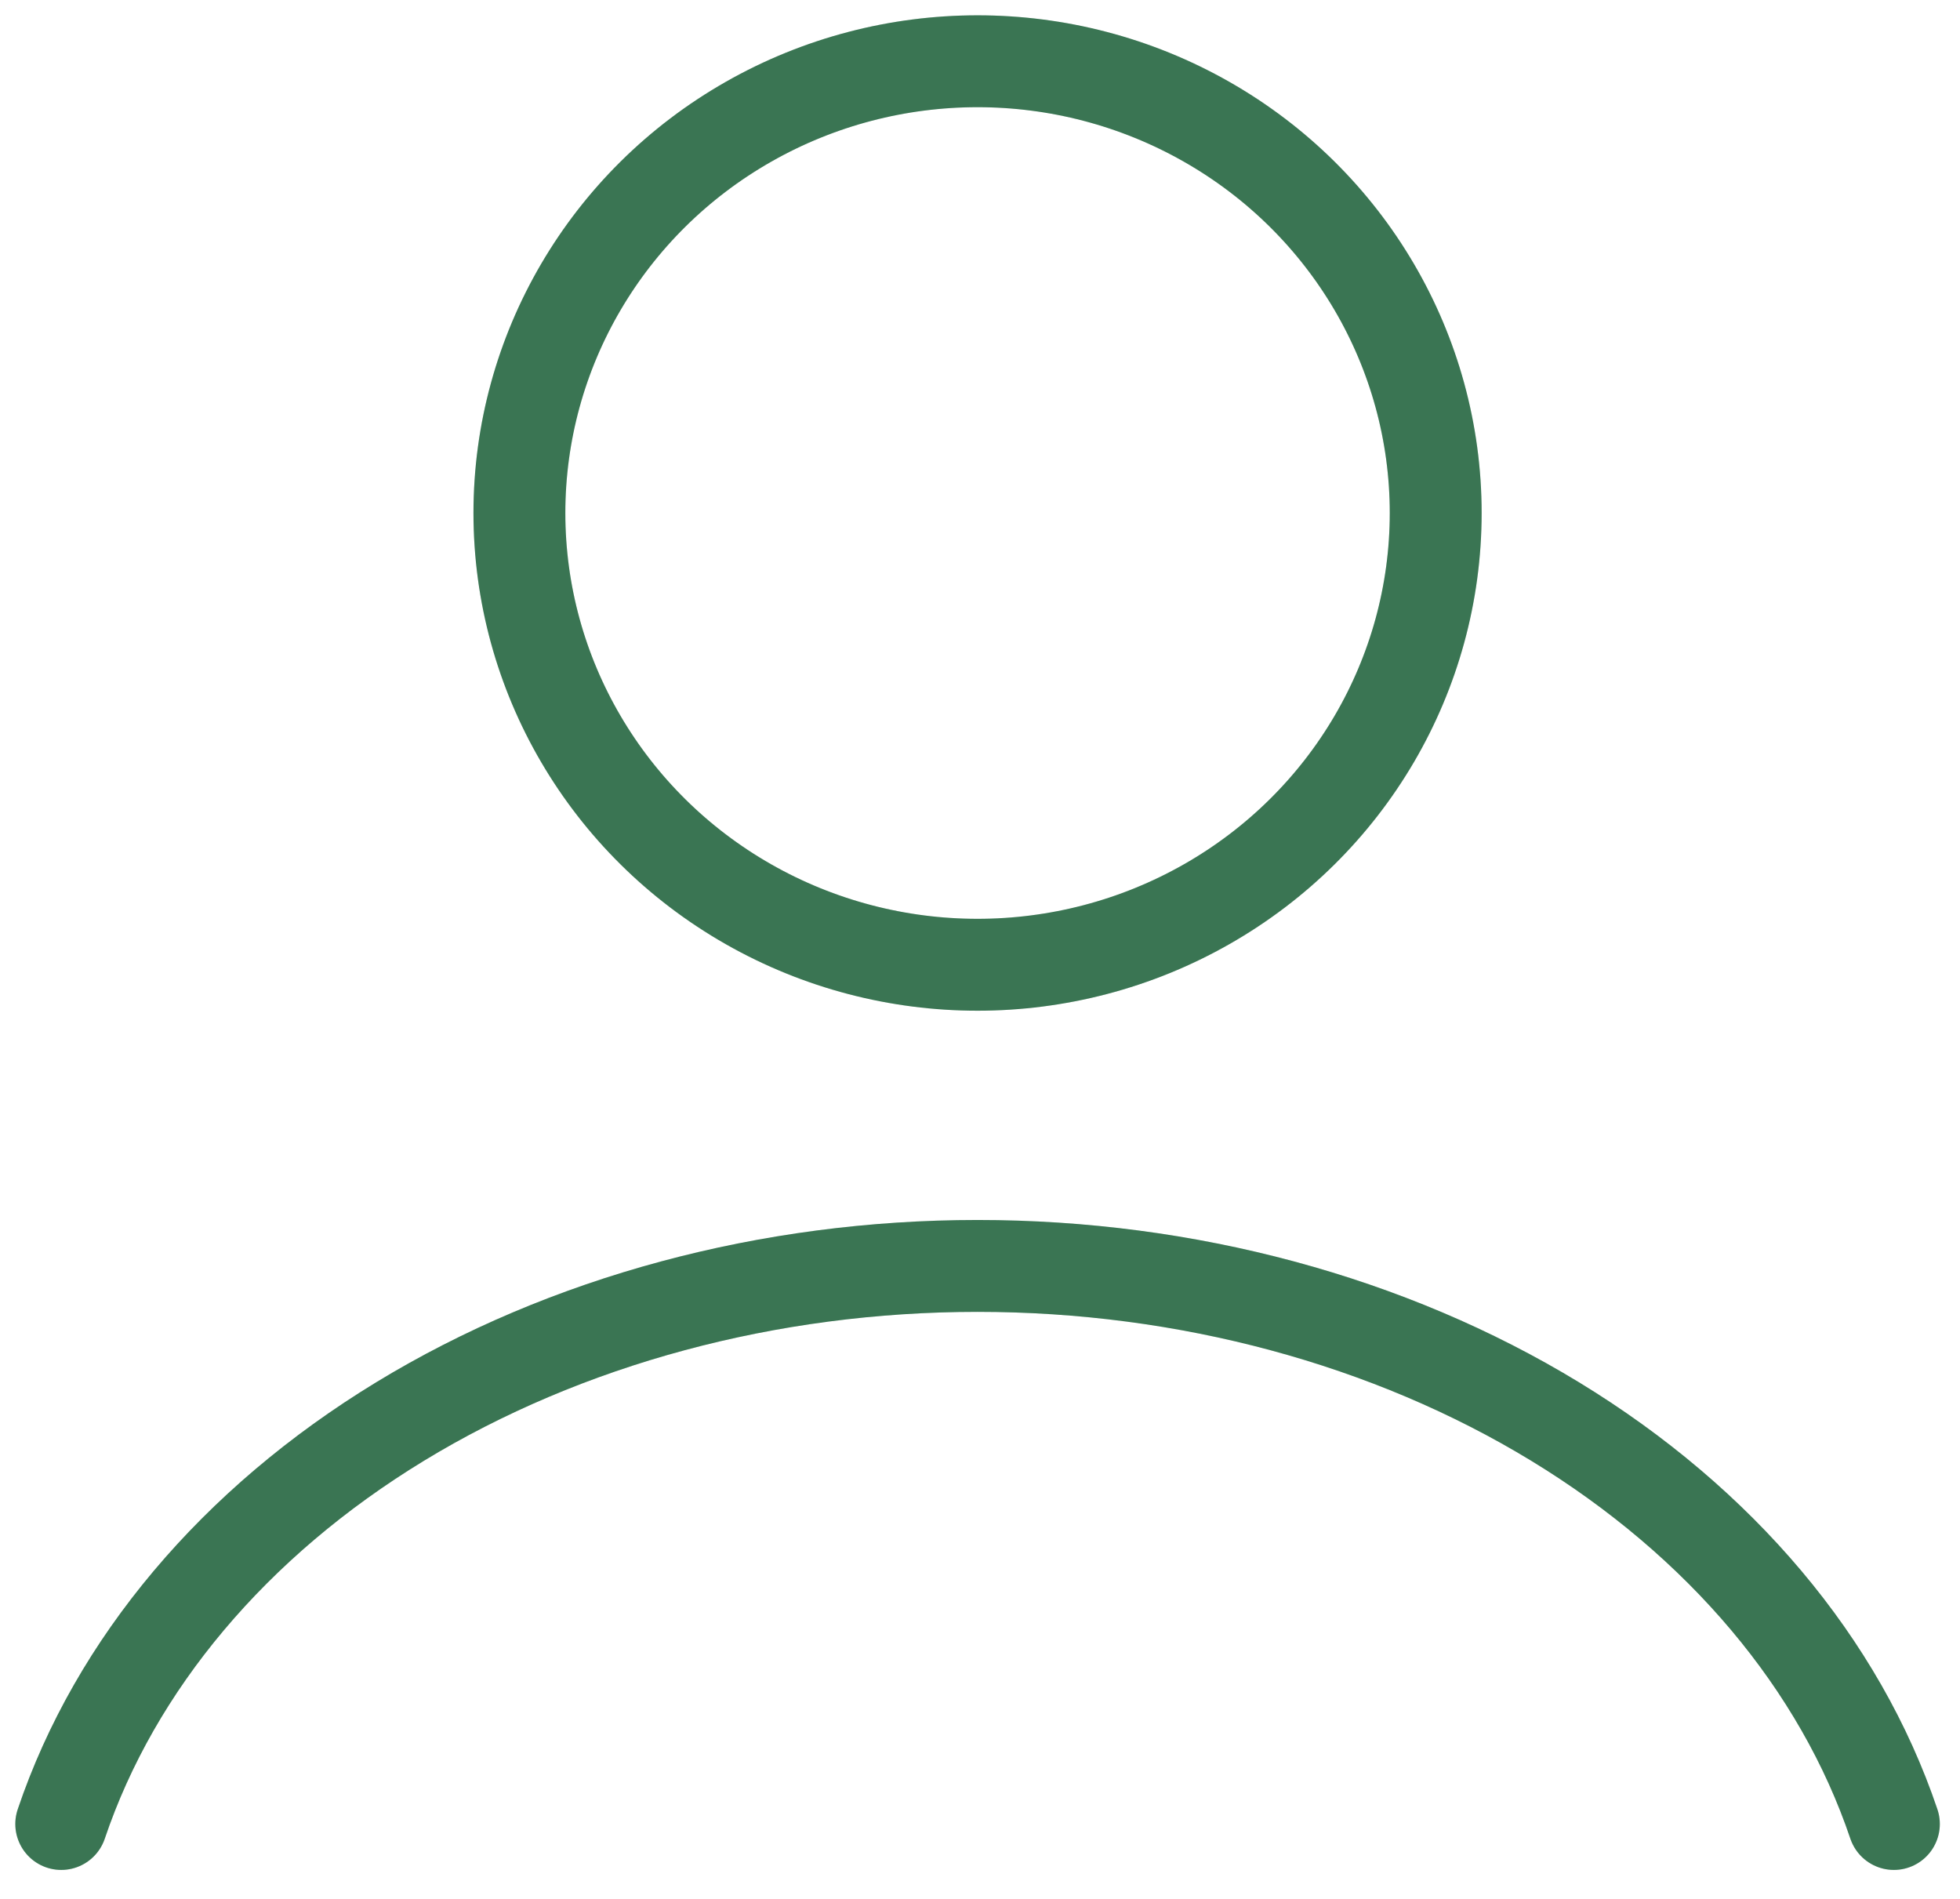 <svg width="64" height="62" viewBox="0 0 64 62" fill="none" xmlns="http://www.w3.org/2000/svg">
<path d="M61.841 59.554C60.076 54.327 56.187 49.708 50.778 46.413C45.368 43.119 38.739 41.333 31.921 41.333C25.102 41.333 18.473 43.119 13.064 46.413C7.654 49.708 3.765 54.327 2 59.554" stroke="#499268" stroke-width="3" stroke-linecap="round"/>
<path d="M61.841 59.554C60.076 54.327 56.187 49.708 50.778 46.413C45.368 43.119 38.739 41.333 31.921 41.333C25.102 41.333 18.473 43.119 13.064 46.413C7.654 49.708 3.765 54.327 2 59.554" stroke="black" stroke-opacity="0.2" stroke-width="3" stroke-linecap="round"/>
<ellipse cx="31.92" cy="16.75" rx="14.96" ry="14.75" stroke="#499268" stroke-width="3" stroke-linecap="round"/>
<ellipse cx="31.92" cy="16.75" rx="14.96" ry="14.75" stroke="black" stroke-opacity="0.2" stroke-width="3" stroke-linecap="round"/>
</svg>
